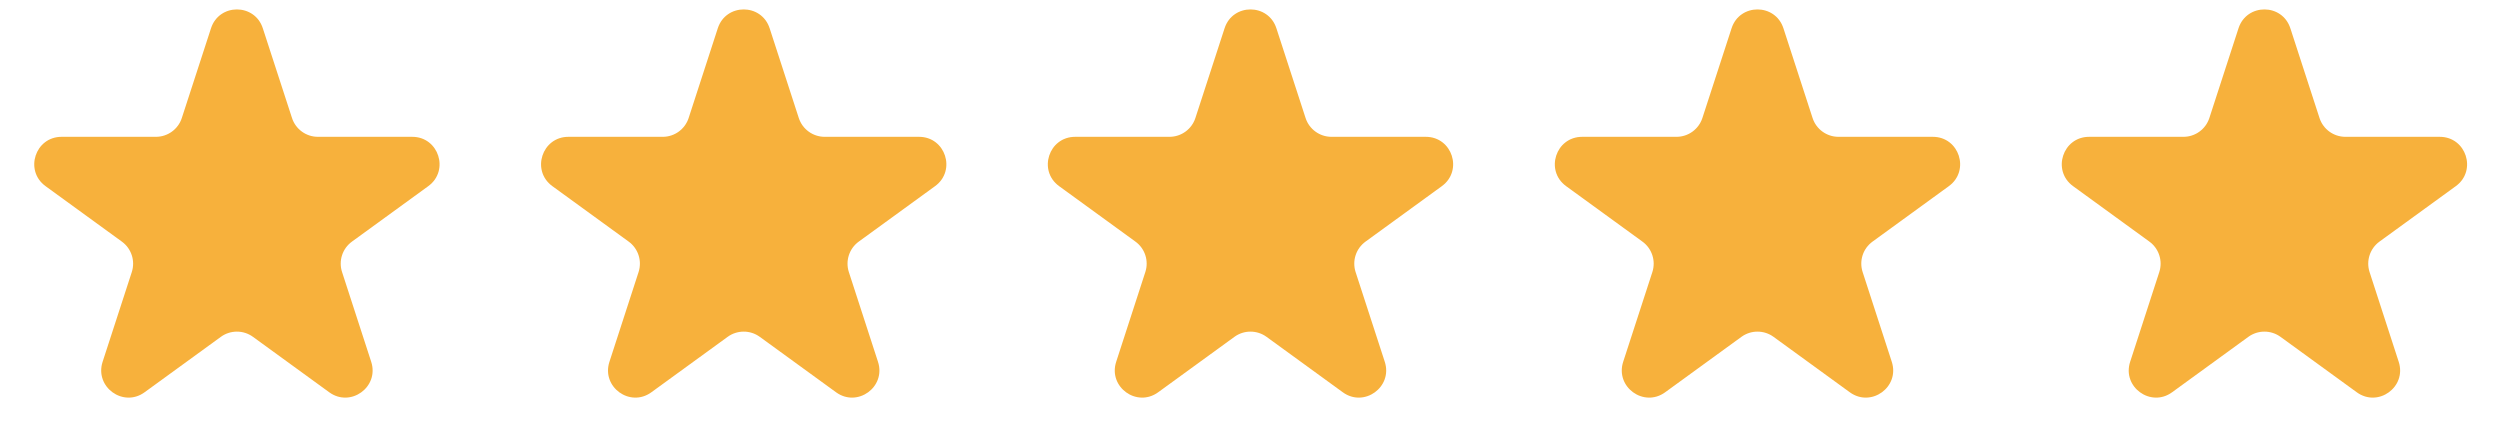 <svg width="70" height="12" viewBox="0 0 70 12" fill="none" xmlns="http://www.w3.org/2000/svg">
<g opacity="0.8">
<path d="M5.908 0.792C6.136 0.088 7.131 0.088 7.359 0.792L8.176 3.304C8.278 3.618 8.571 3.831 8.902 3.831H11.543C12.283 3.831 12.59 4.777 11.992 5.212L9.855 6.765C9.587 6.959 9.475 7.304 9.578 7.618L10.394 10.131C10.622 10.834 9.818 11.419 9.219 10.984L7.082 9.431C6.815 9.237 6.452 9.237 6.185 9.431L4.048 10.984C3.45 11.419 2.645 10.834 2.873 10.131L3.69 7.618C3.792 7.304 3.68 6.959 3.412 6.765L1.275 5.212C0.677 4.777 0.984 3.831 1.724 3.831H4.365C4.696 3.831 4.989 3.618 5.091 3.304L5.908 0.792Z" fill="#F59E0B"/>
<path d="M20.098 0.792C20.327 0.088 21.321 0.088 21.55 0.792L22.366 3.304C22.468 3.618 22.761 3.831 23.092 3.831H25.734C26.473 3.831 26.781 4.777 26.182 5.212L24.045 6.765C23.778 6.959 23.666 7.304 23.768 7.618L24.584 10.131C24.813 10.834 24.008 11.419 23.41 10.984L21.273 9.431C21.005 9.237 20.643 9.237 20.375 9.431L18.238 10.984C17.64 11.419 16.835 10.834 17.064 10.131L17.88 7.618C17.982 7.304 17.87 6.959 17.603 6.765L15.466 5.212C14.867 4.777 15.175 3.831 15.914 3.831H18.556C18.887 3.831 19.18 3.618 19.282 3.304L20.098 0.792Z" fill="#F59E0B"/>
<path d="M34.288 0.792C34.516 0.088 35.511 0.088 35.739 0.792L36.556 3.304C36.658 3.618 36.951 3.831 37.282 3.831H39.923C40.663 3.831 40.97 4.777 40.372 5.212L38.235 6.765C37.967 6.959 37.855 7.304 37.957 7.618L38.774 10.131C39.002 10.834 38.197 11.419 37.599 10.984L35.462 9.431C35.194 9.237 34.832 9.237 34.565 9.431L32.428 10.984C31.829 11.419 31.025 10.834 31.253 10.131L32.069 7.618C32.172 7.304 32.06 6.959 31.792 6.765L29.655 5.212C29.057 4.777 29.364 3.831 30.104 3.831H32.745C33.076 3.831 33.369 3.618 33.471 3.304L34.288 0.792Z" fill="#F59E0B"/>
<path d="M48.484 0.792C48.712 0.088 49.707 0.088 49.936 0.792L50.752 3.304C50.854 3.618 51.147 3.831 51.478 3.831H54.12C54.859 3.831 55.166 4.777 54.568 5.212L52.431 6.765C52.163 6.959 52.051 7.304 52.154 7.618L52.97 10.131C53.199 10.834 52.394 11.419 51.795 10.984L49.658 9.431C49.391 9.237 49.029 9.237 48.761 9.431L46.624 10.984C46.026 11.419 45.221 10.834 45.449 10.131L46.266 7.618C46.368 7.304 46.256 6.959 45.988 6.765L43.851 5.212C43.253 4.777 43.56 3.831 44.3 3.831H46.942C47.272 3.831 47.565 3.618 47.667 3.304L48.484 0.792Z" fill="#F59E0B"/>
<path d="M62.678 0.792C62.907 0.088 63.901 0.088 64.13 0.792L64.946 3.304C65.048 3.618 65.341 3.831 65.672 3.831H68.314C69.053 3.831 69.361 4.777 68.763 5.212L66.625 6.765C66.358 6.959 66.246 7.304 66.348 7.618L67.164 10.131C67.393 10.834 66.588 11.419 65.99 10.984L63.853 9.431C63.585 9.237 63.223 9.237 62.955 9.431L60.818 10.984C60.22 11.419 59.415 10.834 59.644 10.131L60.46 7.618C60.562 7.304 60.45 6.959 60.183 6.765L58.046 5.212C57.447 4.777 57.755 3.831 58.494 3.831H61.136C61.467 3.831 61.76 3.618 61.862 3.304L62.678 0.792Z" fill="#F59E0B"/>
</g>
</svg>
